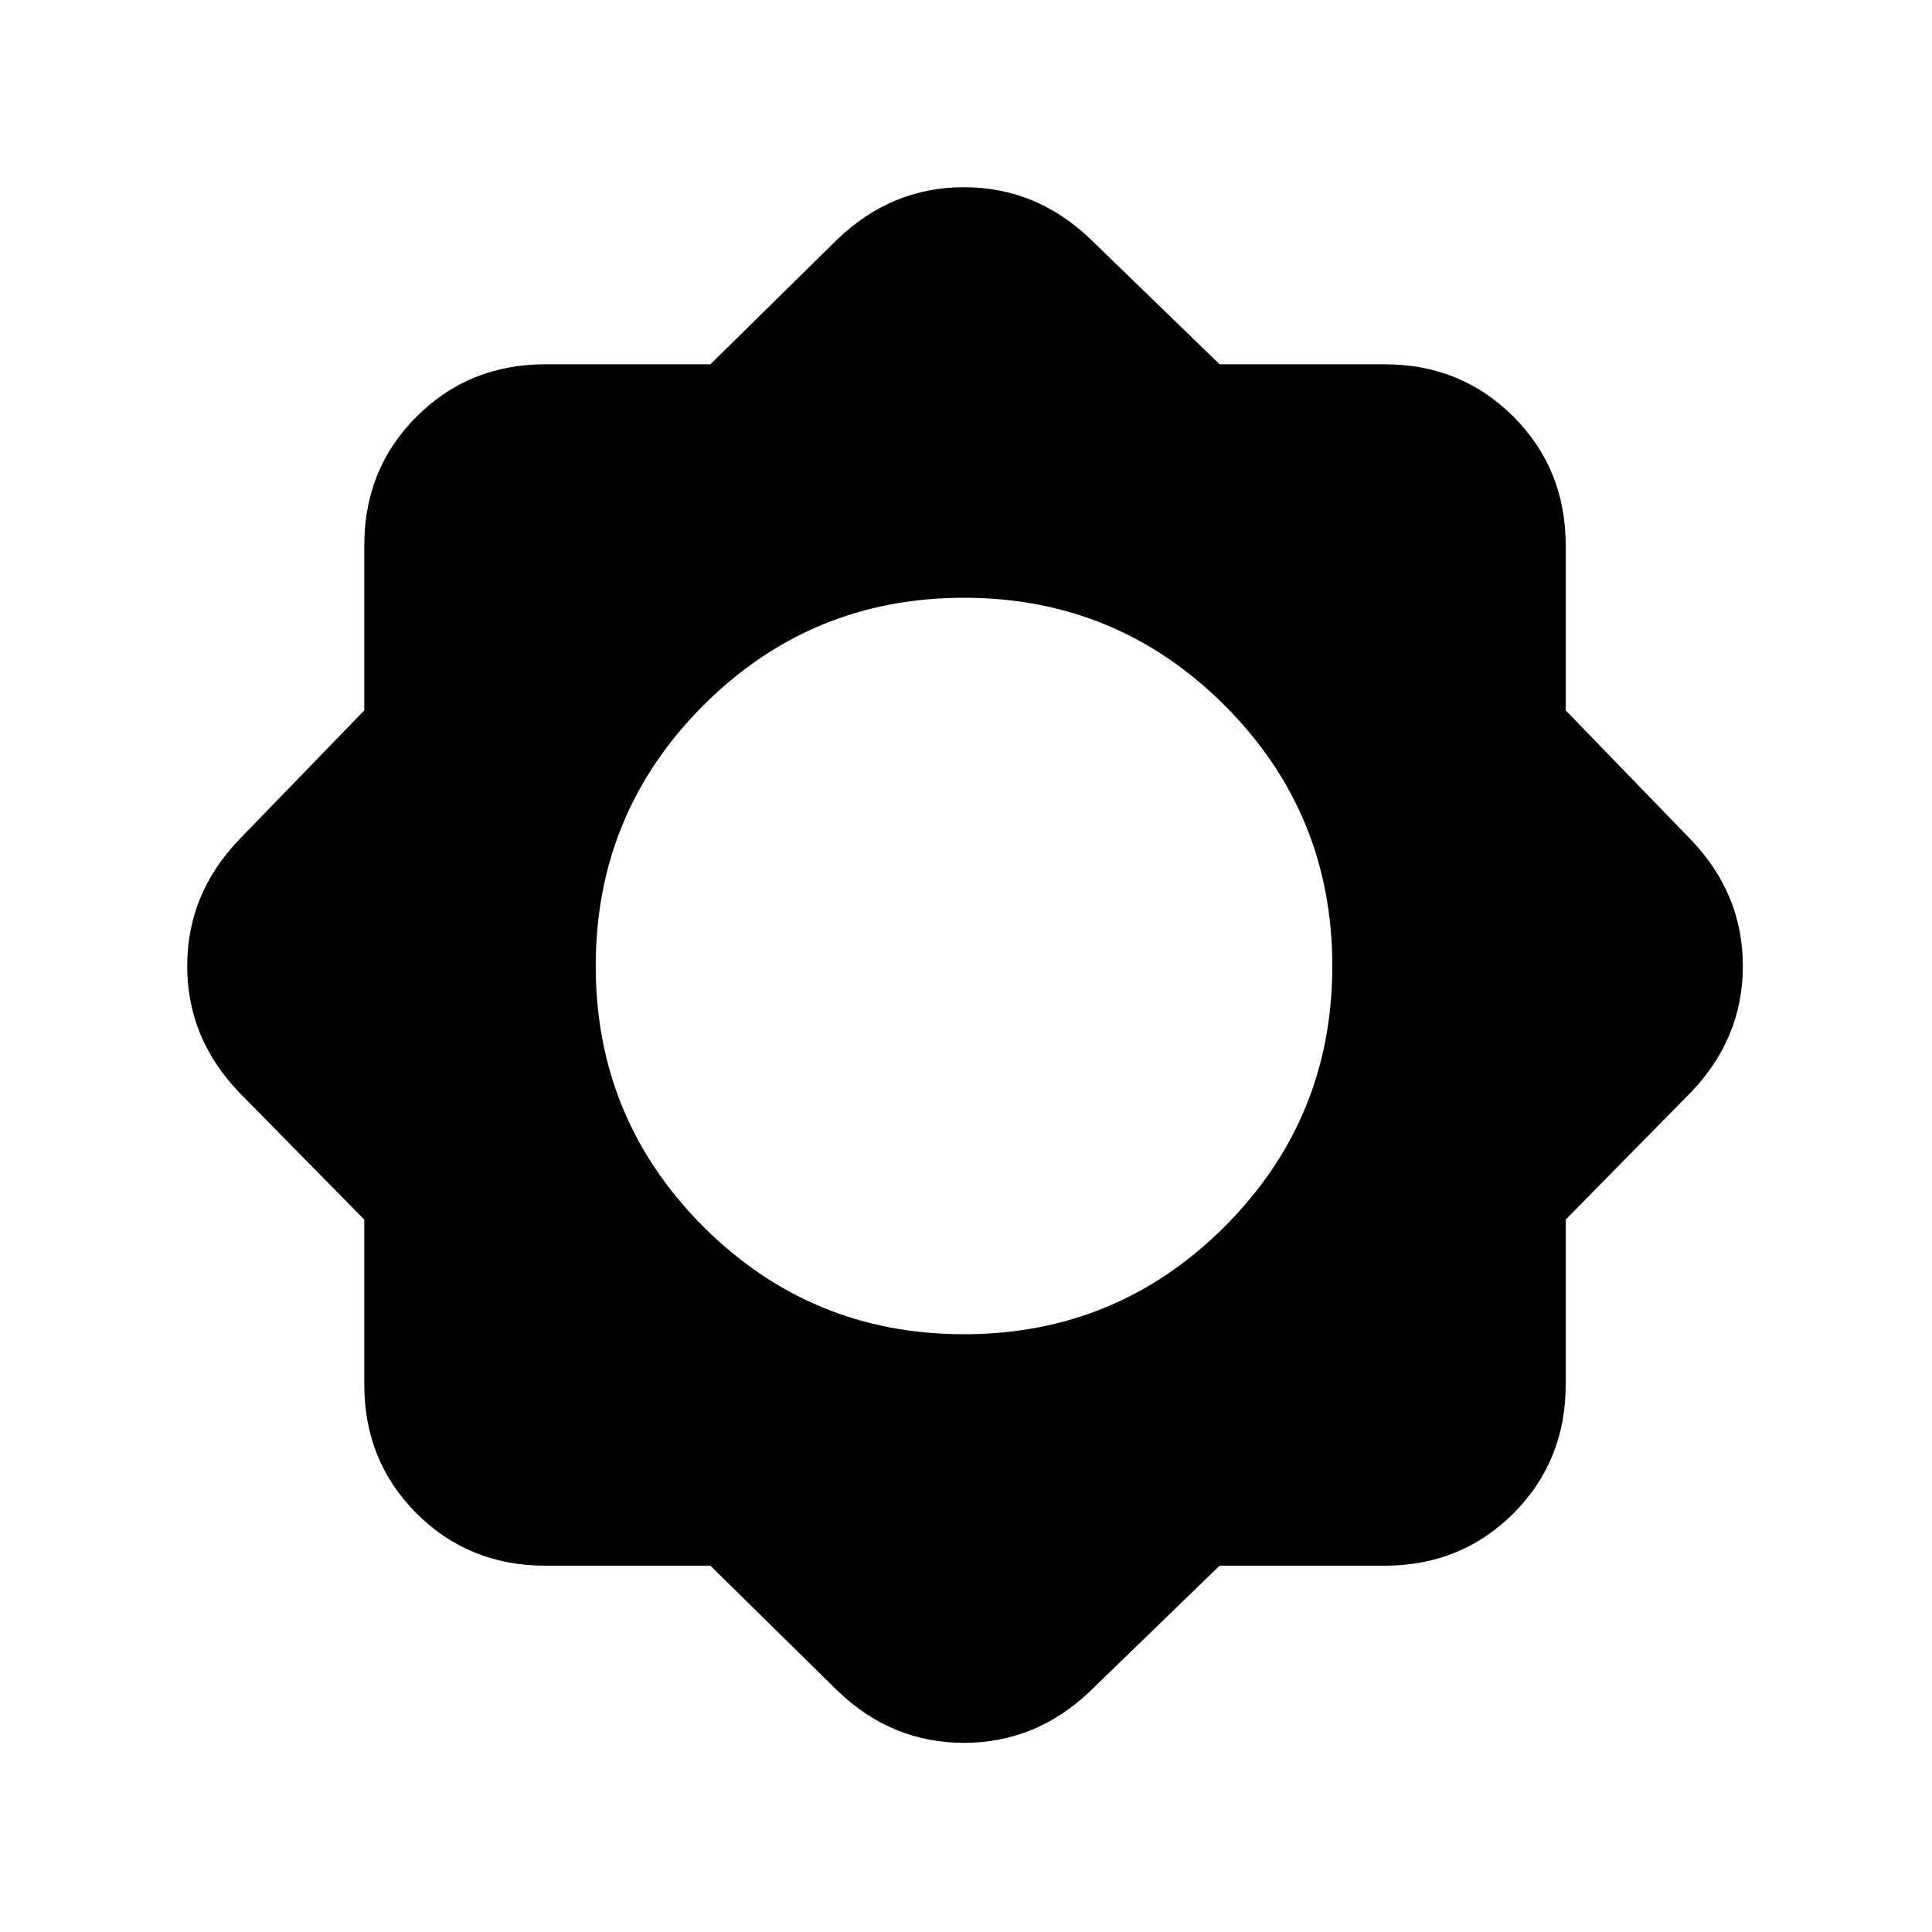 <svg xmlns="http://www.w3.org/2000/svg" height="20" width="20"><path d="M7.354 16.208H5.646Q4.854 16.208 4.312 15.667Q3.771 15.125 3.771 14.333V12.625L2.479 11.312Q1.938 10.75 1.938 10Q1.938 9.25 2.479 8.688L3.771 7.354V5.646Q3.771 4.854 4.312 4.313Q4.854 3.771 5.646 3.771H7.354L8.667 2.479Q9.229 1.938 9.979 1.938Q10.729 1.938 11.292 2.479L12.625 3.771H14.333Q15.125 3.771 15.667 4.313Q16.208 4.854 16.208 5.646V7.354L17.5 8.688Q18.042 9.25 18.042 10Q18.042 10.75 17.5 11.312L16.208 12.625V14.333Q16.208 15.125 15.667 15.667Q15.125 16.208 14.333 16.208H12.625L11.292 17.5Q10.729 18.042 9.979 18.042Q9.229 18.042 8.667 17.5ZM9.979 13.812Q11.562 13.812 12.677 12.698Q13.792 11.583 13.792 10Q13.792 8.417 12.677 7.302Q11.562 6.188 9.979 6.188Q8.396 6.188 7.281 7.302Q6.167 8.417 6.167 10Q6.167 11.583 7.281 12.698Q8.396 13.812 9.979 13.812Z"/></svg>